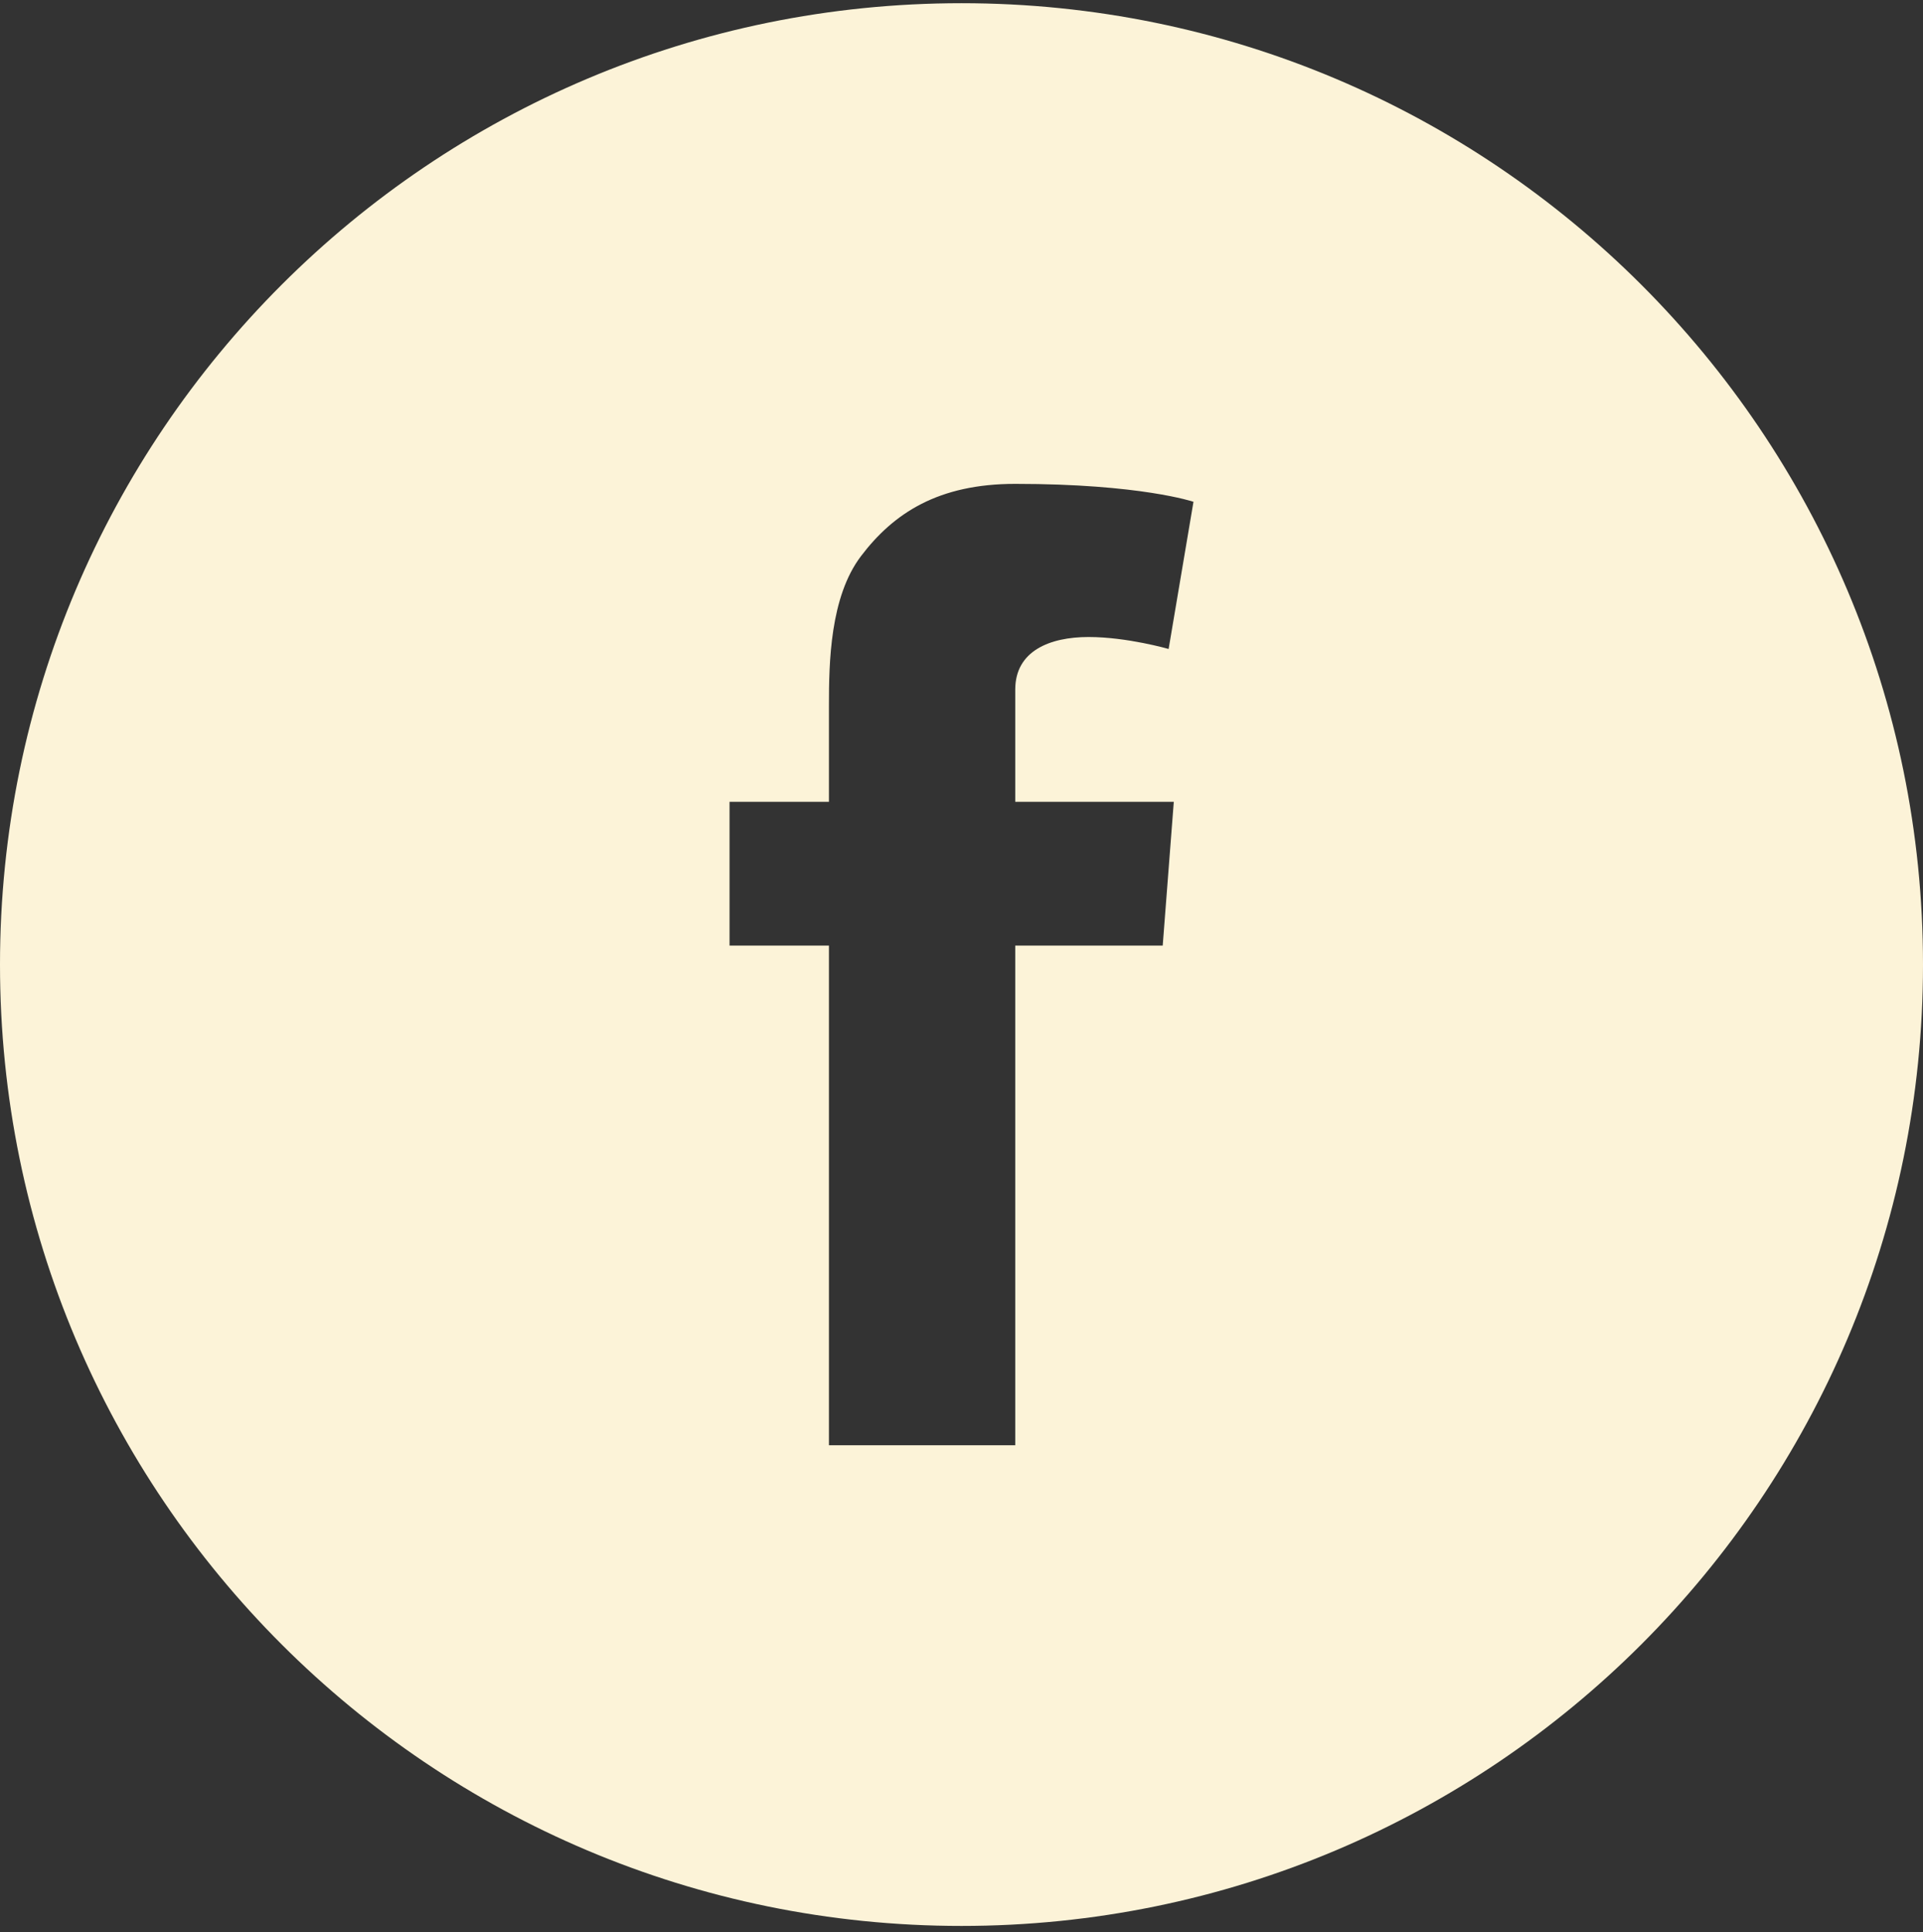 <?xml version="1.0" encoding="UTF-8"?>
<svg width="200px" height="201px" viewBox="0 0 200 201" version="1.1" xmlns="http://www.w3.org/2000/svg" xmlns:xlink="http://www.w3.org/1999/xlink">
    <rect x="0" y="0" width="200" height="201" fill="#333333" stroke="none"/>
    <!-- Generator: Sketch 43.1 (39012) - http://www.bohemiancoding.com/sketch -->
    <title>Shape</title>
    <desc>Created with Sketch.</desc>
    <defs></defs>
    <g id="Page-1" stroke="none" stroke-width="1" fill="none" fill-rule="evenodd">
        <g id="fb_blanc" fill-rule="nonzero" fill="#FCF3D8">
            <path d="M99.998,0.333 C44.771,0.333 0,45.105 0,100.329 C0,155.563 44.771,200.329 99.998,200.329 C155.227,200.329 200,155.563 200,100.329 C200,45.105 155.227,0.333 99.998,0.333 Z M122.079,83.4 L120.927,98.357 L105.59,98.357 L105.59,150.331 L86.213,150.331 L86.213,98.357 L75.875,98.357 L75.875,83.4 L86.213,83.4 L86.213,73.35 C86.213,68.926 86.324,62.092 89.543,57.852 C92.934,53.375 97.587,50.33 105.59,50.33 C118.634,50.33 124.126,52.194 124.126,52.194 L121.542,67.505 C121.542,67.505 117.232,66.26 113.213,66.26 C109.191,66.26 105.59,67.702 105.59,71.721 L105.59,83.4 L122.079,83.4 Z" id="Shape"></path>
        </g>
    </g>
</svg>